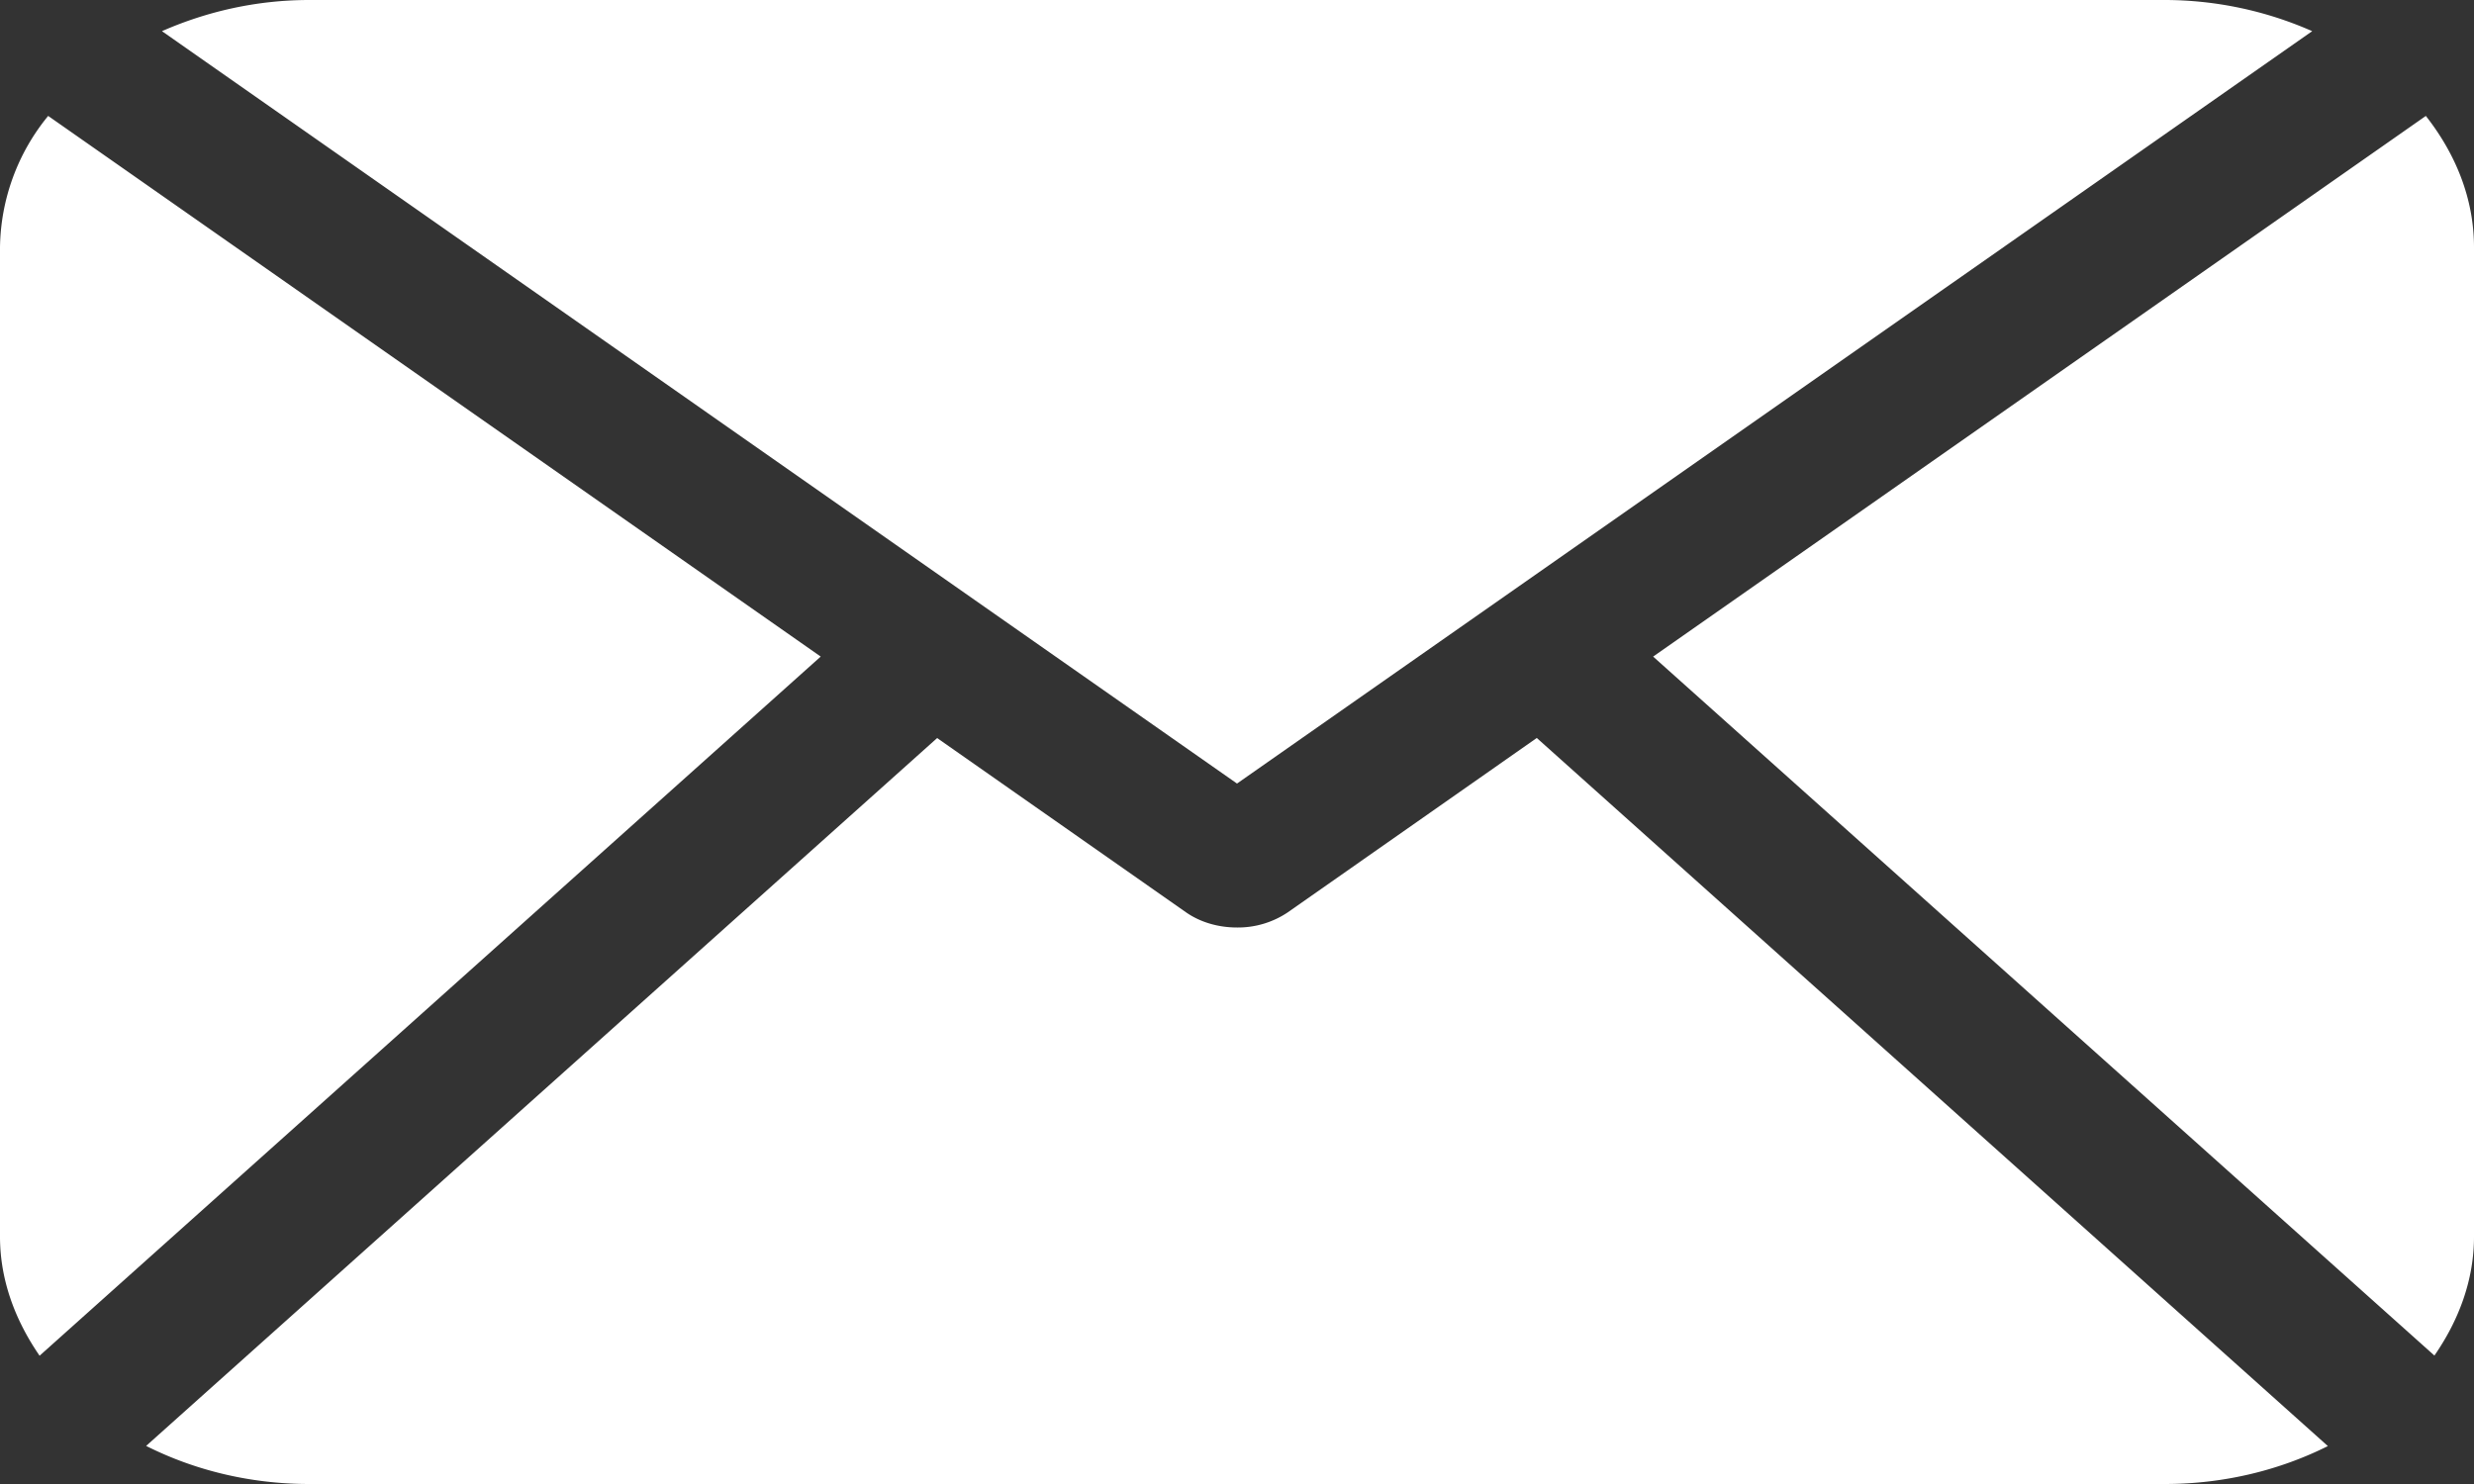 <svg width="15" height="9" fill="none" xmlns="http://www.w3.org/2000/svg"><rect width="100%" height="100%" fill="#333333" stroke="none"/><path d="M15 7.5c0 .263-.092.507-.24.721l-4.737-4.239L14.708.703c.182.232.292.503.292.797v6ZM7.5 4.752 14.019.189A2.22 2.22 0 0 0 13.125 0H1.875C1.55 0 1.248.072.982.189L7.5 4.752Zm1.817-.276L7.808 5.533a.542.542 0 0 1-.308.092c-.11 0-.22-.03-.309-.092L5.682 4.476.886 8.769c.288.145.625.231.989.231h11.25c.364 0 .701-.086.989-.23L9.317 4.475ZM.292.703A1.283 1.283 0 0 0 0 1.5v6c0 .263.092.507.24.722l4.736-4.24L.292.703Z" fill="#fff"/></svg>